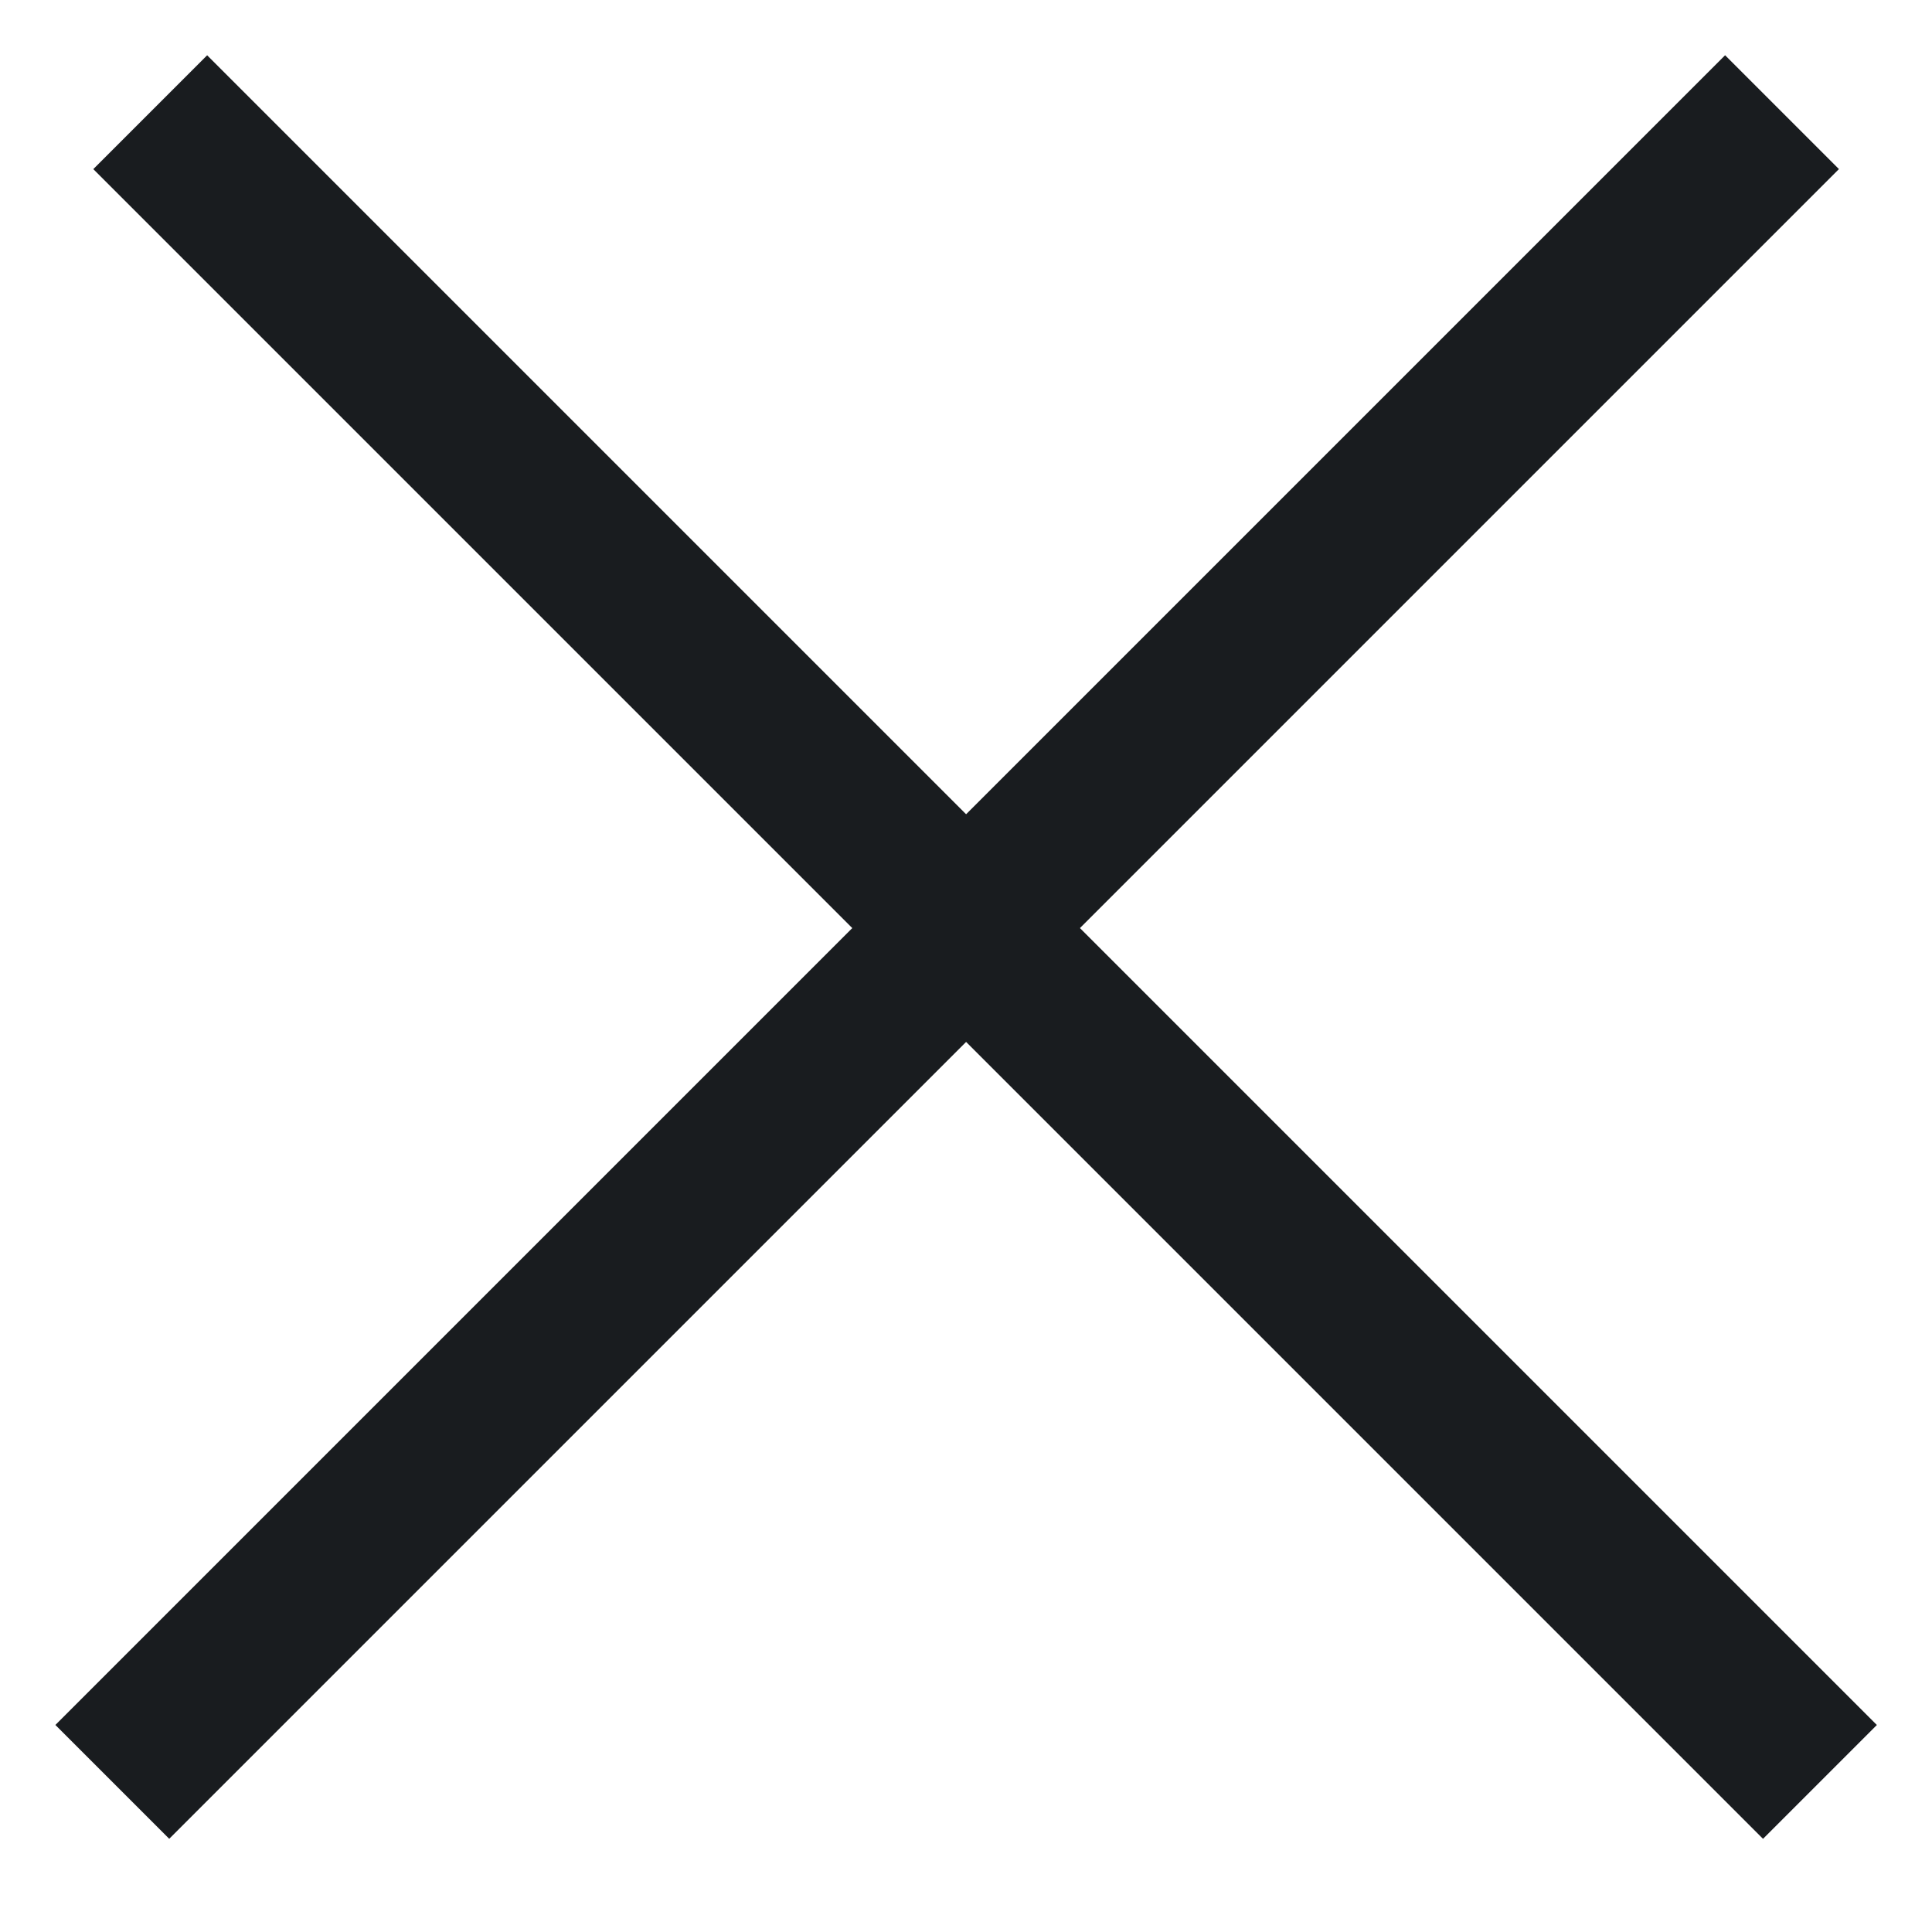 <svg width="24" height="24" viewBox="0 0 18 18" fill="none" xmlns="http://www.w3.org/2000/svg">
<rect x="0.516" y="16.071" width="22" height="1.5" transform="rotate(-45 0.516 16.071)" fill="#191C1F"/>
<rect x="1.93" y="0.515" width="22" height="1.5" transform="rotate(45 1.93 0.515)" fill="#191C1F"/>
</svg>
